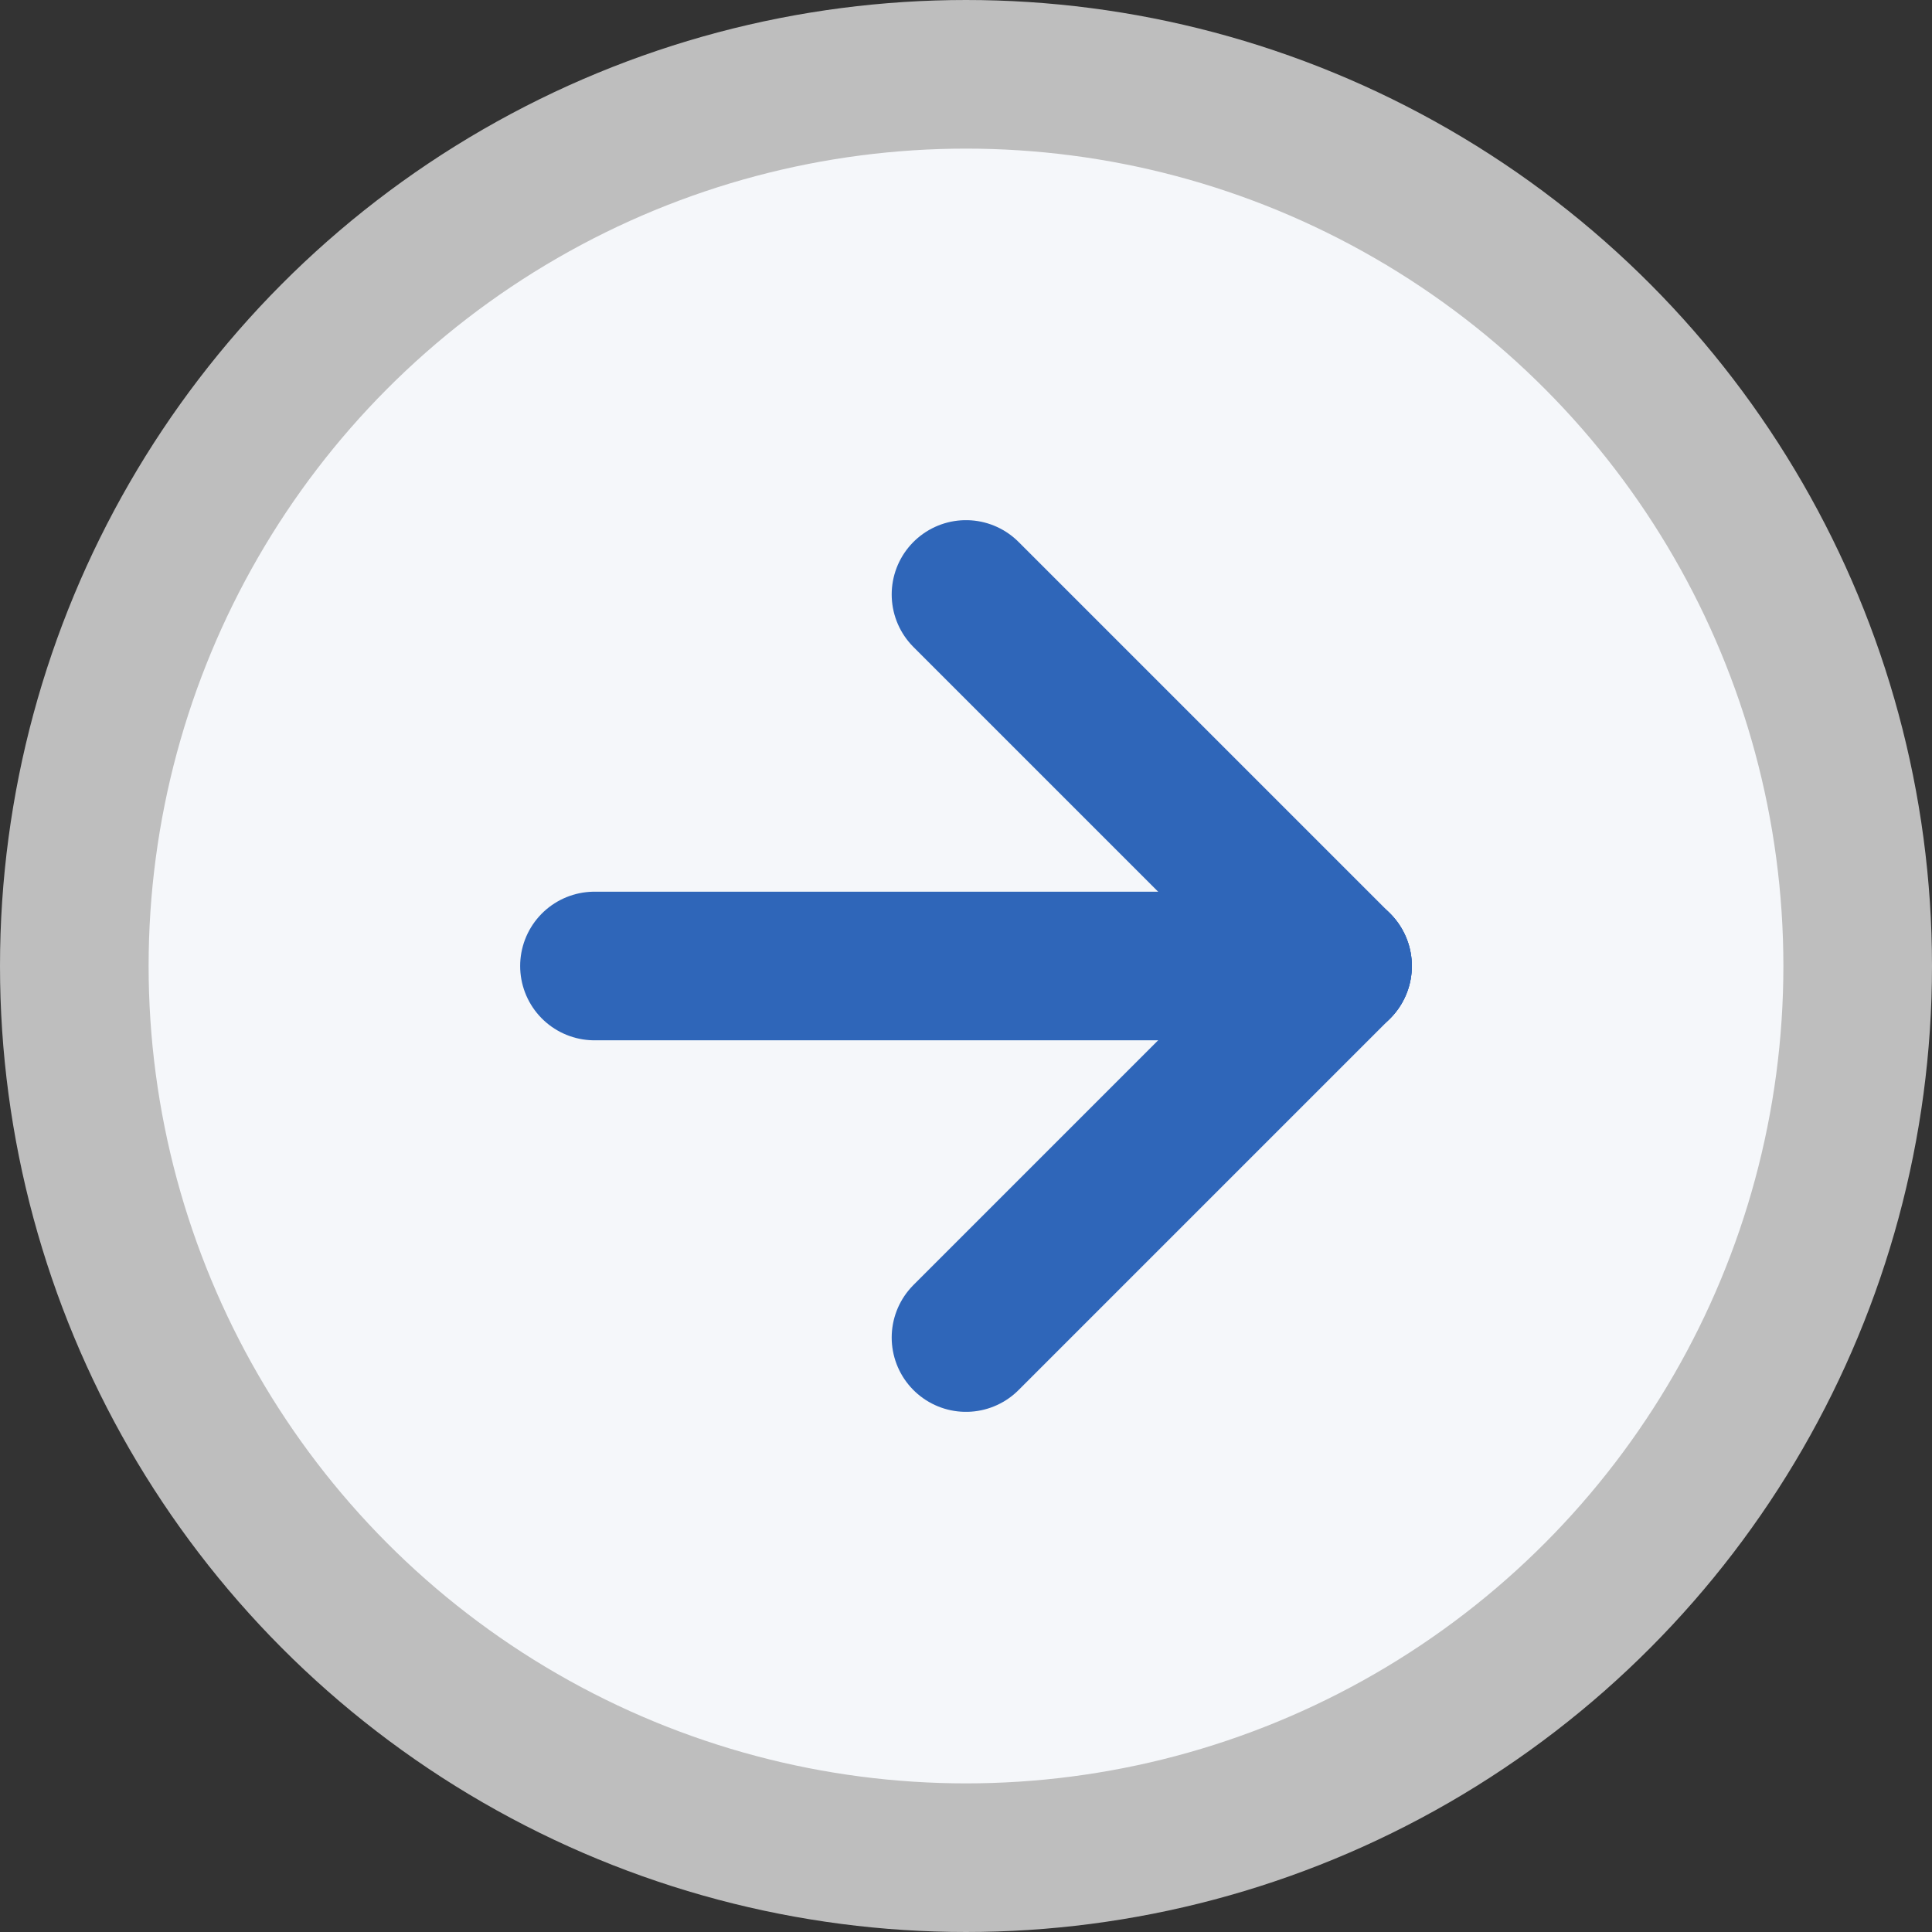 <svg width="26" height="26" viewBox="0 0 26 26" fill="none" xmlns="http://www.w3.org/2000/svg">
<rect x="0" y="0" width="26" height="26" fill="#333333" stroke="none"/>
<circle cx="13" cy="13" r="12" fill="#F5F7FA" stroke="#BEBEBE" stroke-width="2"/>
<path d="M18 13L13 8" stroke="#2F66B9" stroke-width="2" stroke-linecap="round"/>
<path d="M18 13L13 18" stroke="#2F66B9" stroke-width="2" stroke-linecap="round"/>
<path d="M8 13H13H18" stroke="#2F66B9" stroke-width="2" stroke-linecap="round"/>
</svg>
